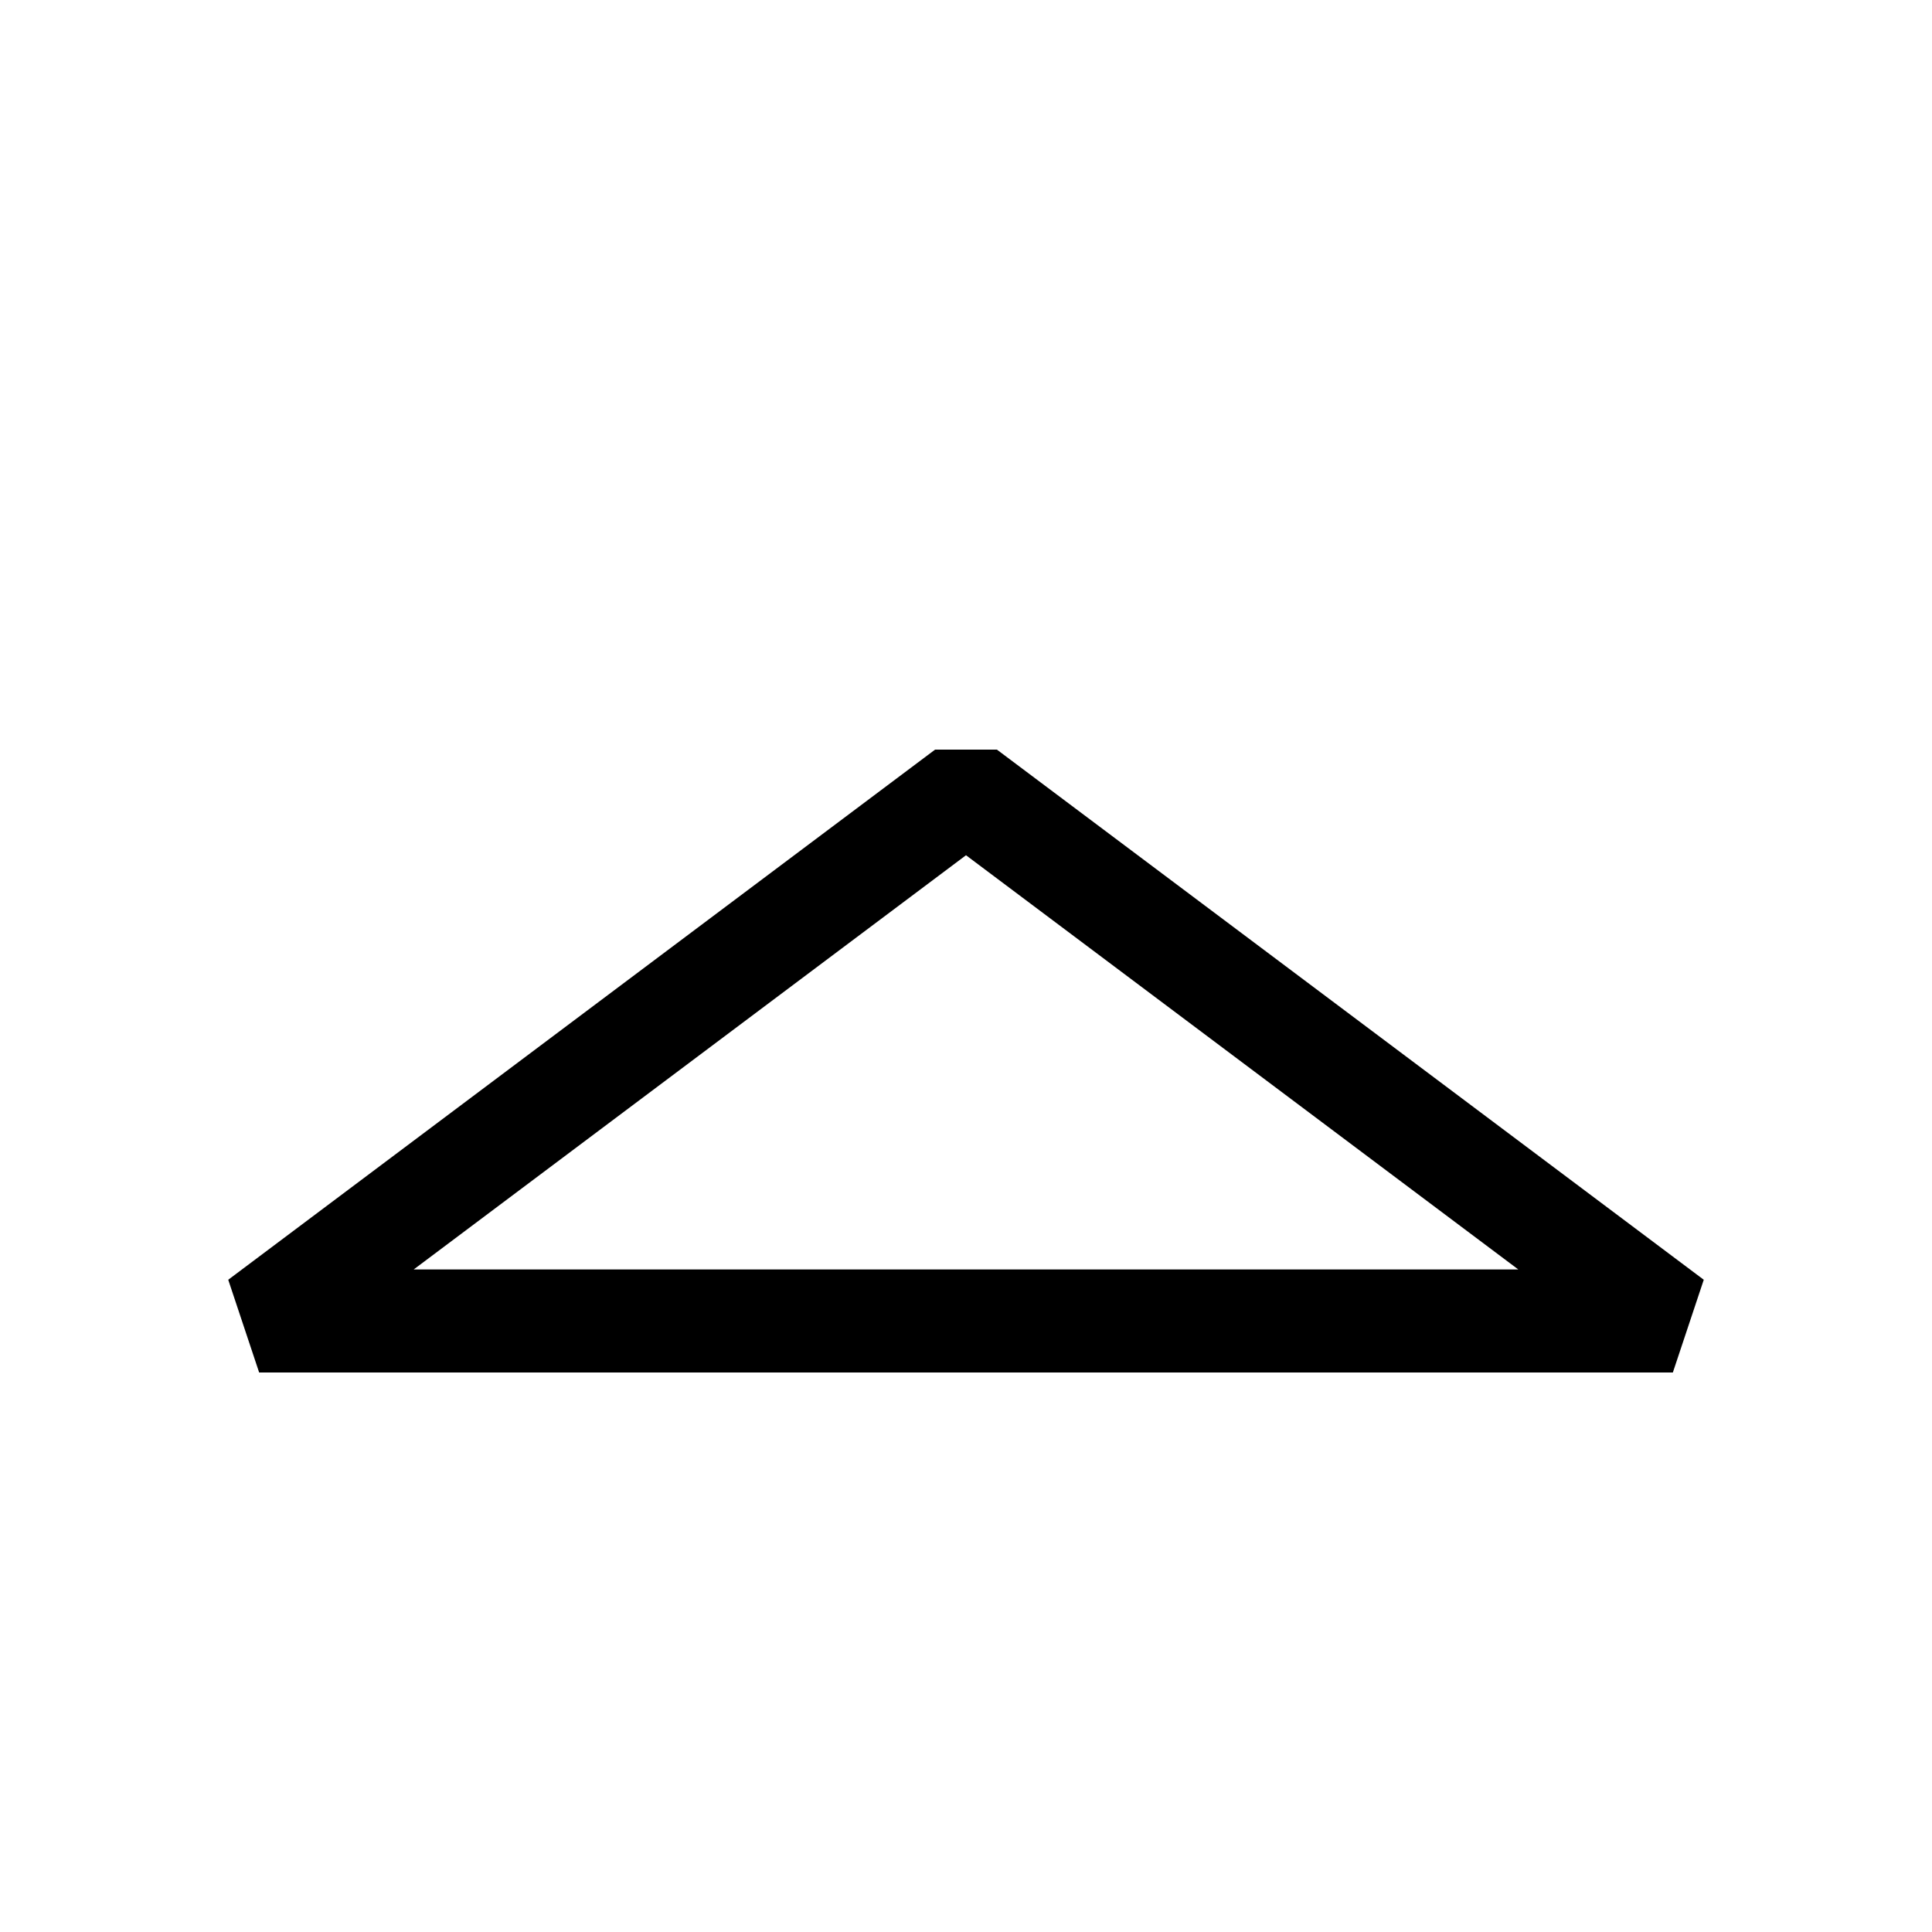 <svg xmlns="http://www.w3.org/2000/svg" viewBox="0 0 150 150"><title>Trines-bold</title><g id="Contra-Parallels"><path d="M72.6,58.2,17.72,99.36l2.4,7.2H129.88l2.4-7.2L77.4,58.2ZM32.12,98.56,75,66.4l42.88,32.16Z"/></g></svg>